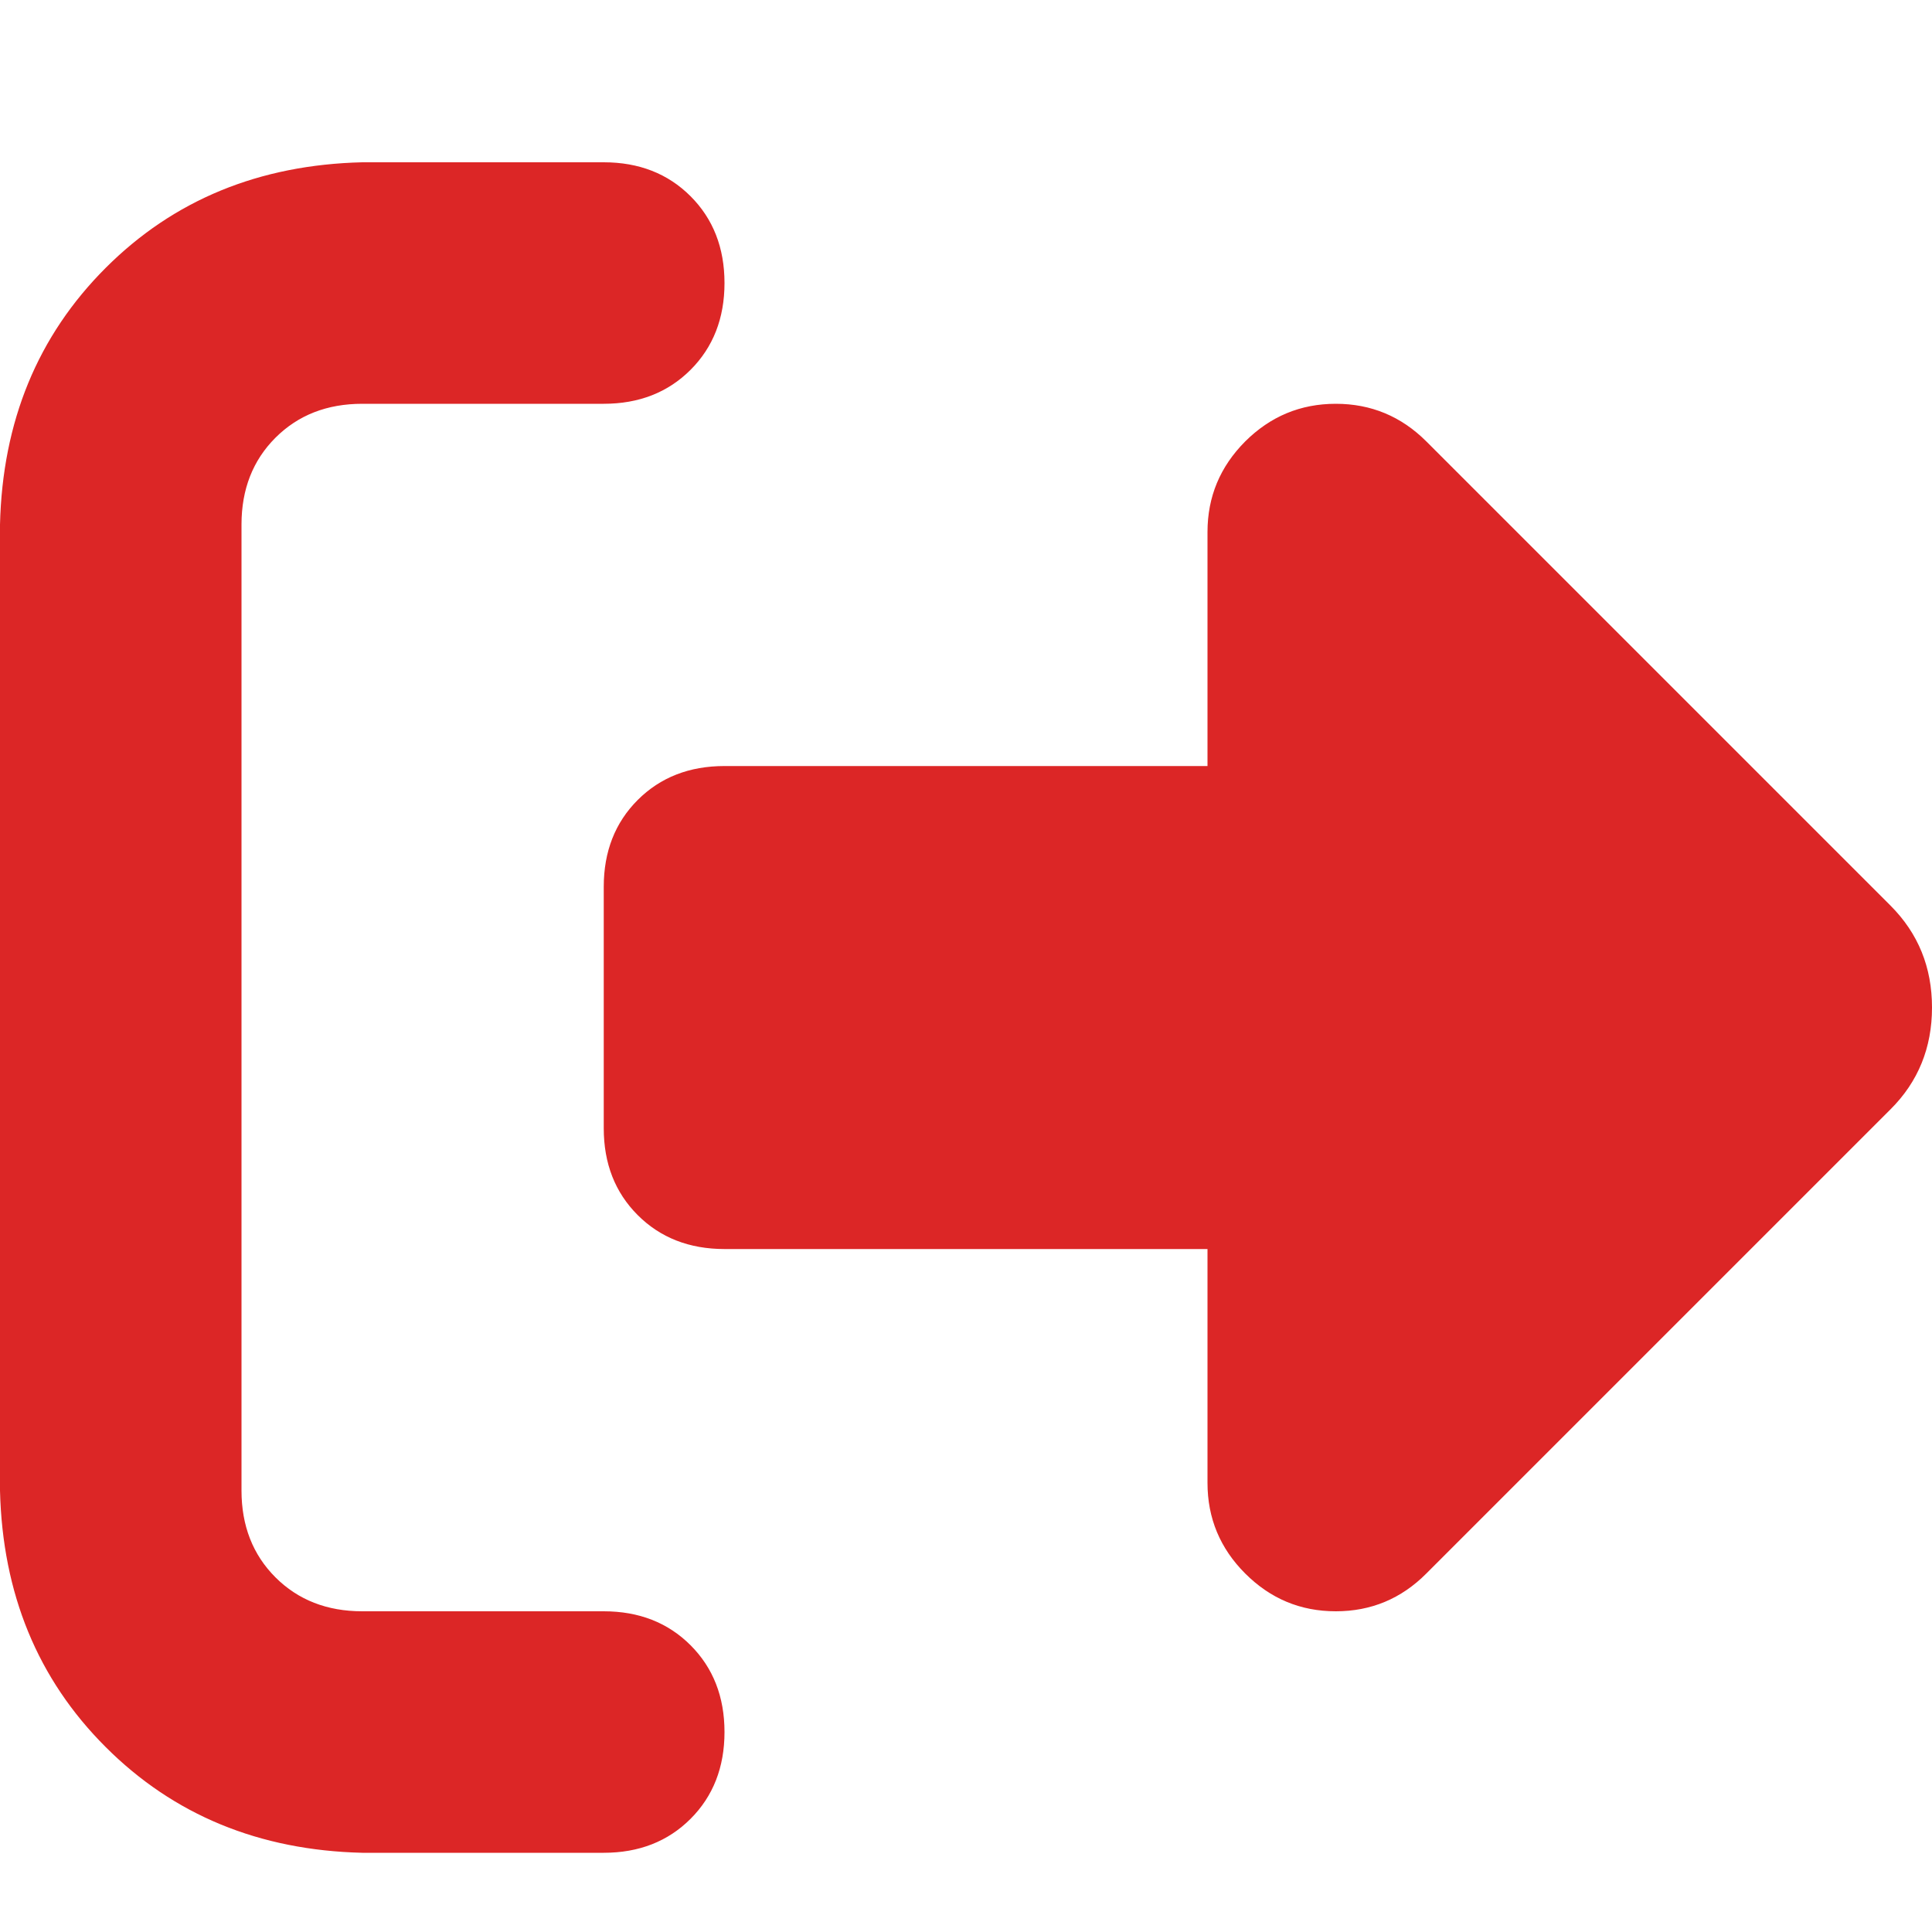 <svg width="14" height="14" viewBox="0 0 14 14" fill="none" xmlns="http://www.w3.org/2000/svg">
<path d="M10.336 3.199L13.699 6.562C13.9 6.763 14 7.009 14 7.301C14 7.592 13.9 7.839 13.699 8.039L10.336 11.402C10.154 11.585 9.935 11.676 9.68 11.676C9.424 11.676 9.206 11.585 9.023 11.402C8.841 11.22 8.75 11.001 8.75 10.746V9.051H5.25C4.995 9.051 4.785 8.969 4.621 8.805C4.457 8.641 4.375 8.431 4.375 8.176V6.426C4.375 6.171 4.457 5.961 4.621 5.797C4.785 5.633 4.995 5.551 5.25 5.551H8.75V3.855C8.75 3.6 8.841 3.382 9.023 3.199C9.206 3.017 9.424 2.926 9.68 2.926C9.935 2.926 10.154 3.017 10.336 3.199ZM4.375 2.926H2.625C2.37 2.926 2.16 3.008 1.996 3.172C1.832 3.336 1.75 3.546 1.75 3.801V10.801C1.75 11.056 1.832 11.266 1.996 11.43C2.16 11.594 2.37 11.676 2.625 11.676H4.375C4.63 11.676 4.84 11.758 5.004 11.922C5.168 12.086 5.25 12.296 5.25 12.551C5.25 12.806 5.168 13.016 5.004 13.18C4.84 13.344 4.63 13.426 4.375 13.426H2.625C1.878 13.408 1.258 13.152 0.766 12.66C0.273 12.168 0.018 11.548 0 10.801V3.801C0.018 3.053 0.273 2.434 0.766 1.941C1.258 1.449 1.878 1.194 2.625 1.176H4.375C4.63 1.176 4.84 1.258 5.004 1.422C5.168 1.586 5.25 1.796 5.25 2.051C5.25 2.306 5.168 2.516 5.004 2.68C4.84 2.844 4.63 2.926 4.375 2.926Z" fill="#DC2626"/>
</svg>
